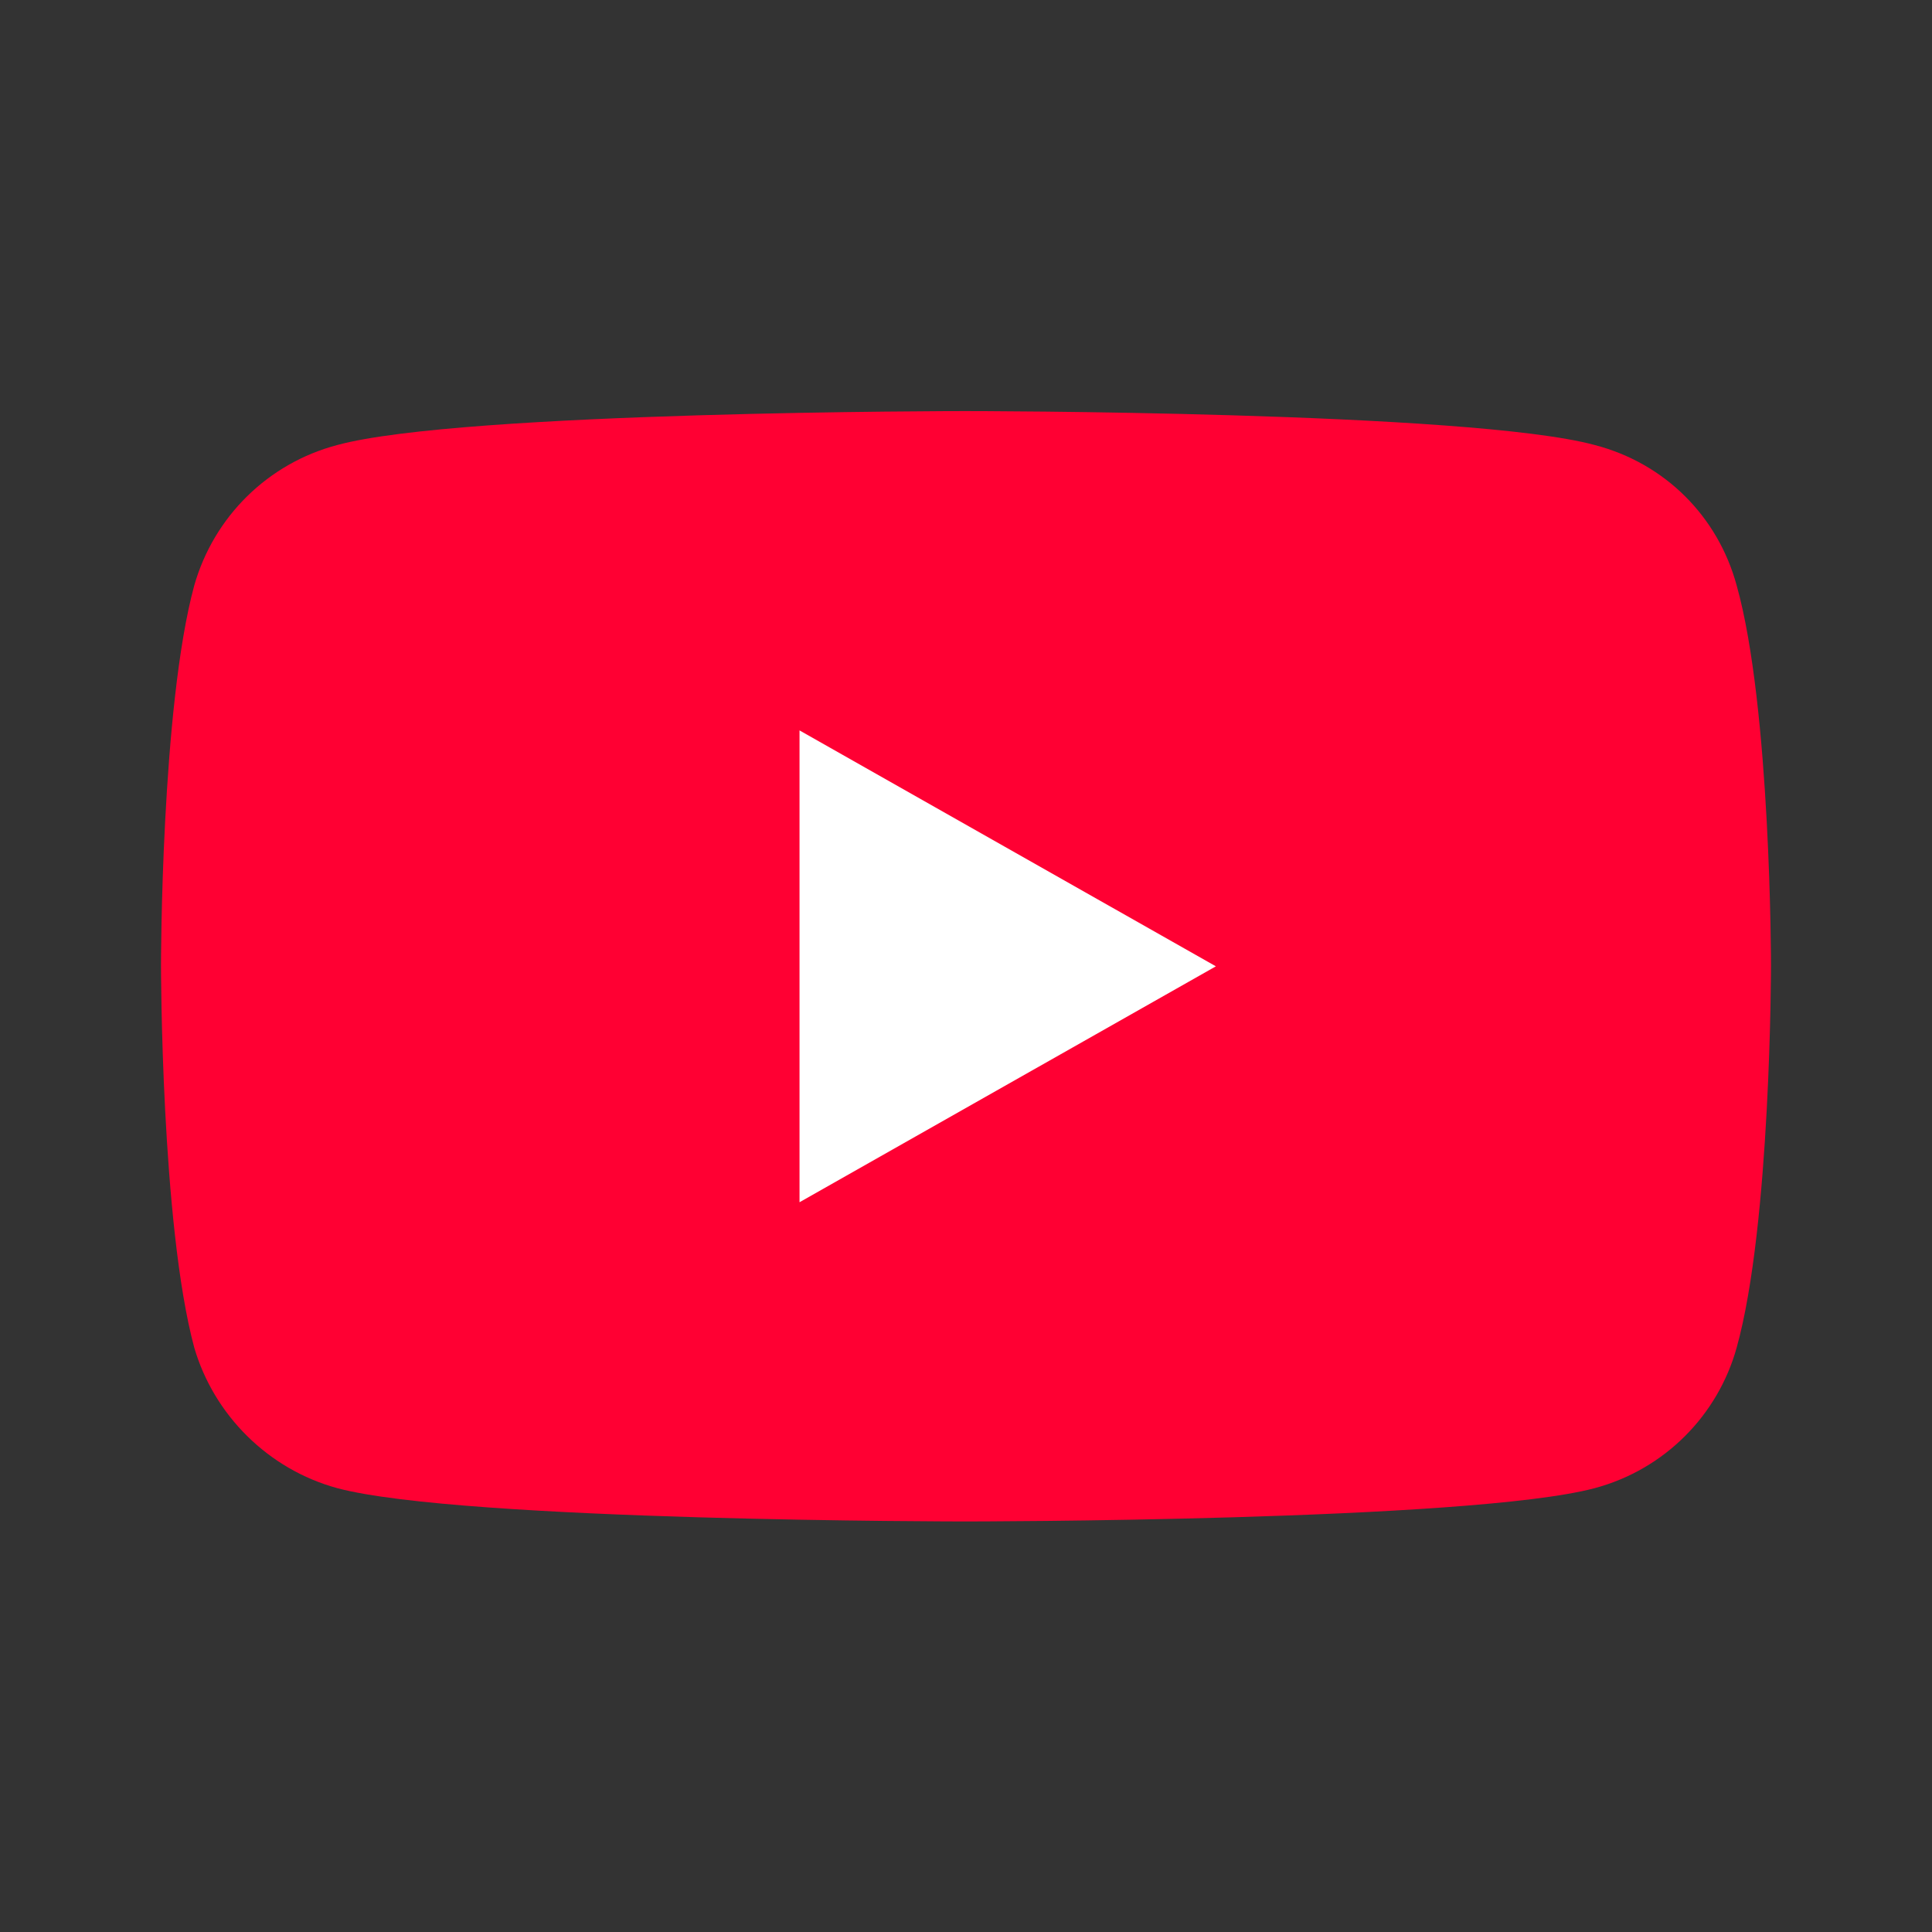 <?xml version="1.0" encoding="UTF-8"?>
<svg width="18px" height="18px" viewBox="0 0 18 18" version="1.1" xmlns="http://www.w3.org/2000/svg"
    xmlns:xlink="http://www.w3.org/1999/xlink">
    <rect x="0" y="0" width="18" height="18" fill="#333333" stroke="none"/>
    <g id="youtube" stroke="none" stroke-width="1" fill="none" fill-rule="evenodd">
        <path
            d="M8.992,14.175 C8.992,14.175 13.691,14.175 14.857,13.865 C15.513,13.689 16.006,13.182 16.18,12.556 C16.5,11.408 16.5,8.992 16.5,8.992 C16.5,8.992 16.5,6.592 16.18,5.454 C16.006,4.813 15.513,4.316 14.857,4.146 C13.691,3.83 8.992,3.83 8.992,3.83 C8.992,3.83 4.304,3.83 3.143,4.146 C2.497,4.316 1.993,4.813 1.81,5.454 C1.5,6.592 1.5,8.992 1.5,8.992 C1.5,8.992 1.5,11.408 1.81,12.556 C1.993,13.182 2.497,13.689 3.143,13.865 C4.304,14.175 8.992,14.175 8.992,14.175 Z"
            id="Fill-1" fill="#FF0033"></path>
        <polygon id="Fill-4" fill="#FFFFFF" points="11.328 9.003 7.449 6.805 7.449 11.201"></polygon>
    </g>
</svg>